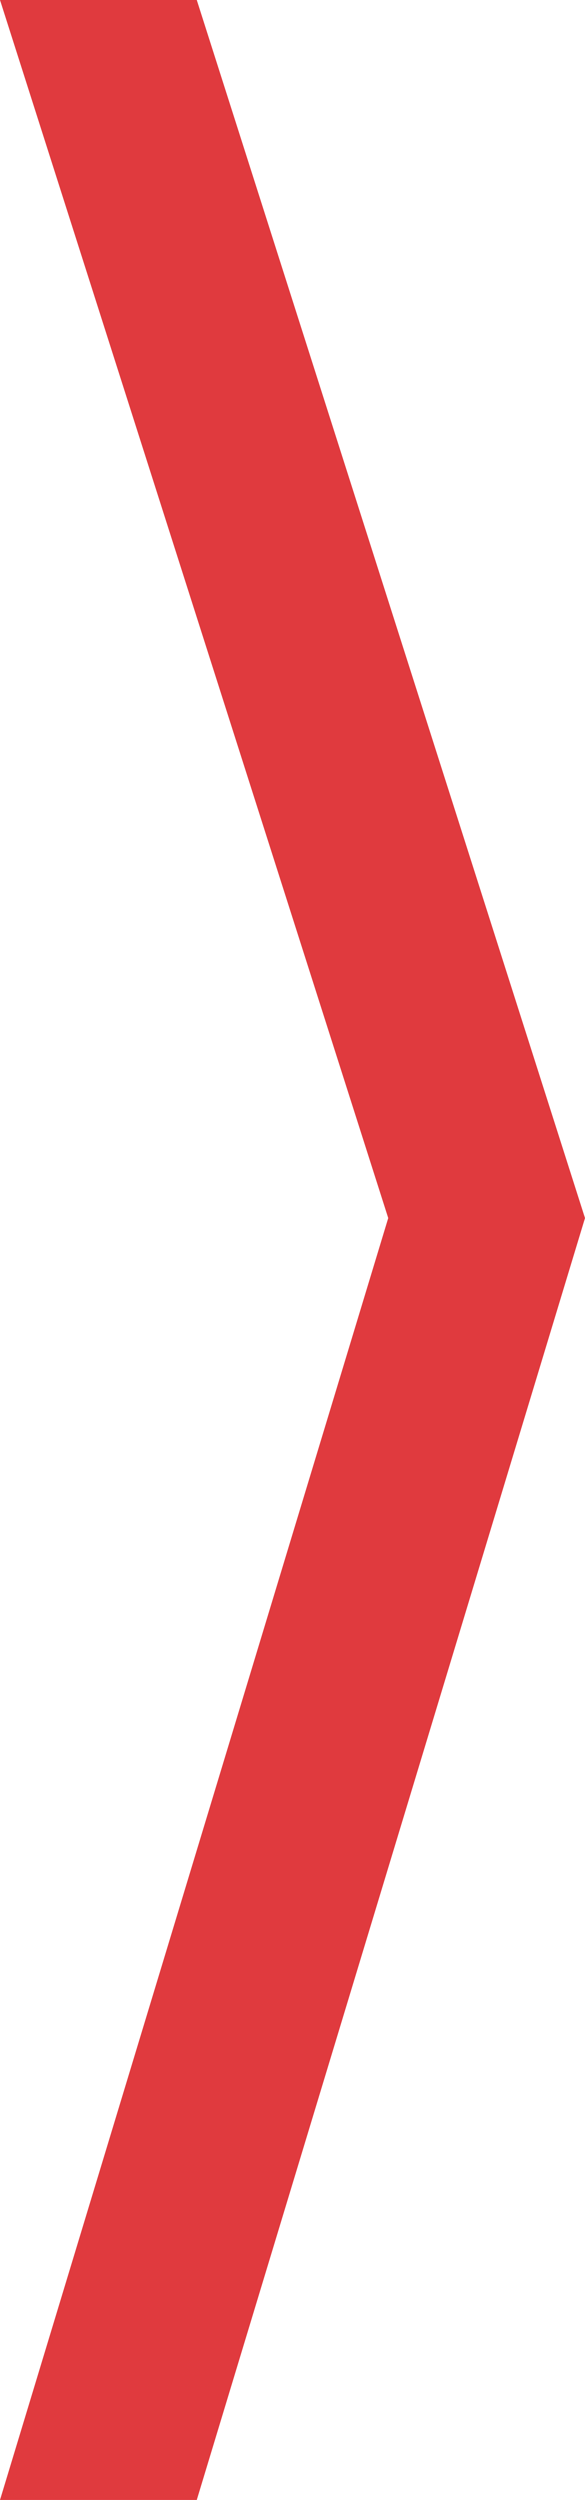 <?xml version="1.0" encoding="utf-8"?>
<!-- Generator: Adobe Illustrator 20.1.0, SVG Export Plug-In . SVG Version: 6.00 Build 0)  -->
<svg version="1.1" id="Слой_1" xmlns="http://www.w3.org/2000/svg" xmlns:xlink="http://www.w3.org/1999/xlink" x="0px" y="0px"
	 viewBox="0 0 11 47" style="enable-background:new 0 0 11 47;" xml:space="preserve">
<path id="Прямоугольник_3_копия_2" style="fill:#E03A3E;" d="M0,0h3.7L11,22.9L3.7,47H0l7.3-24.1L0,0z"/>
</svg>
